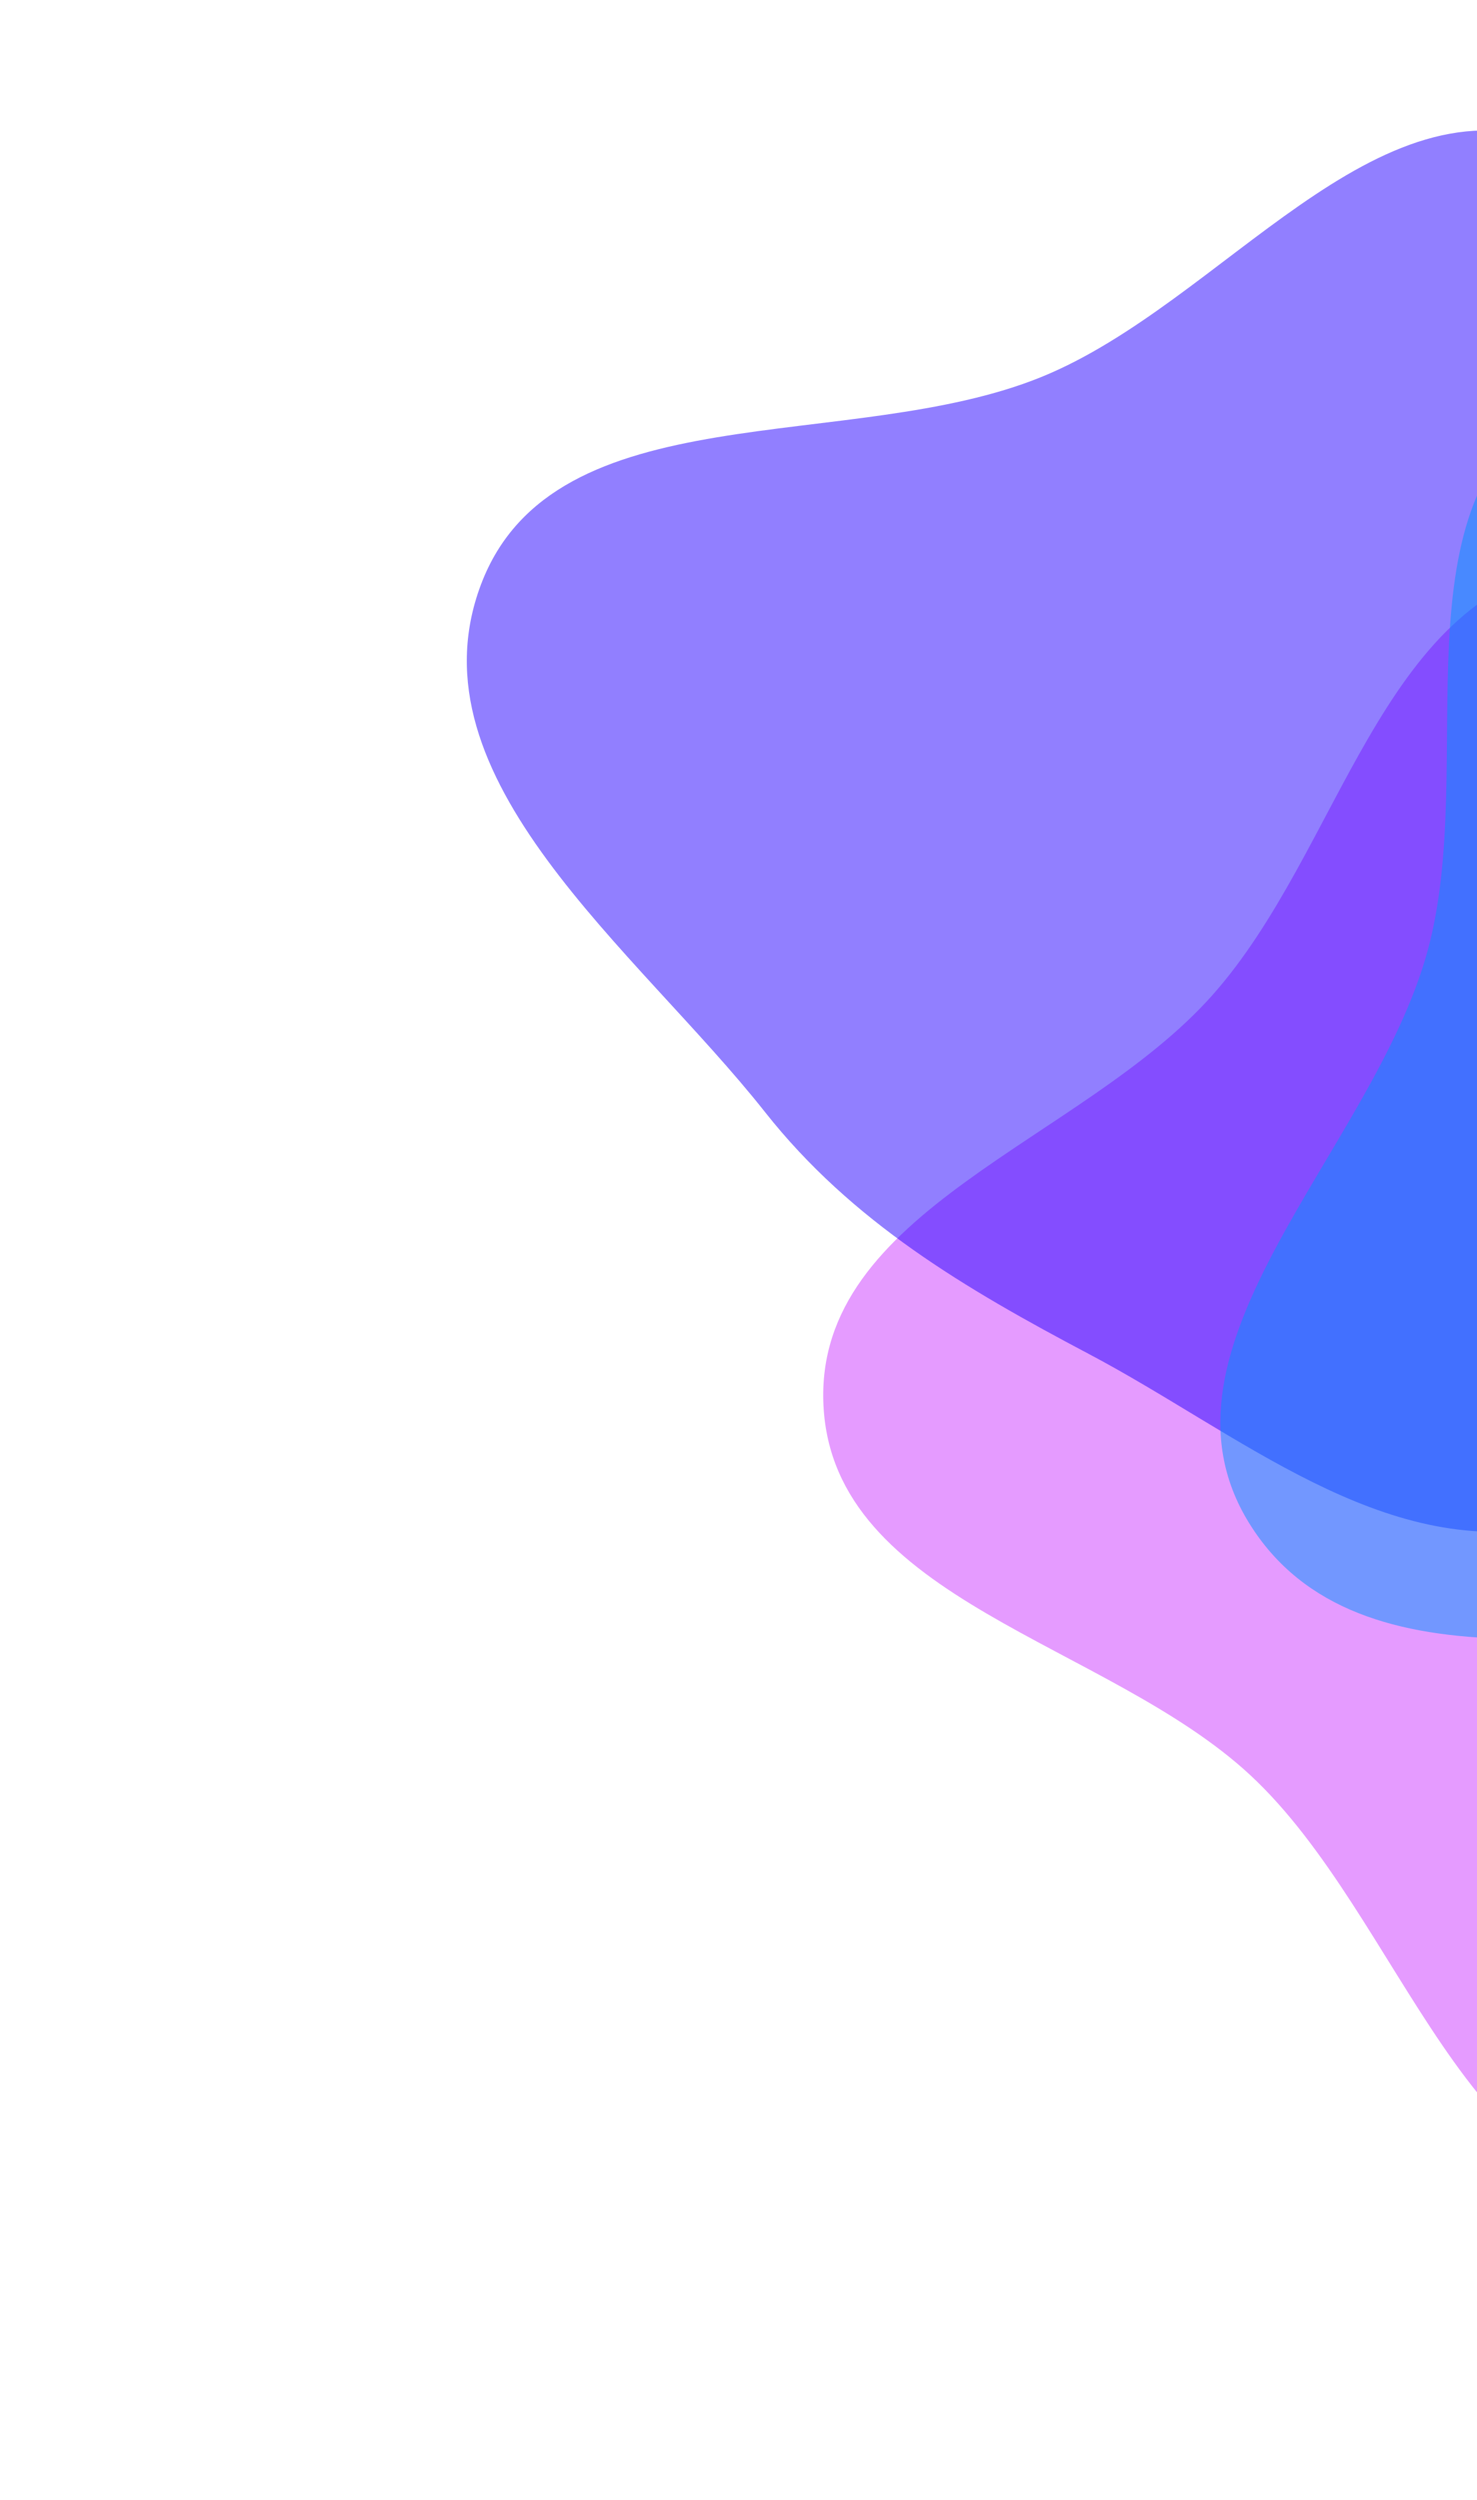 <svg width="1170" height="1980" viewBox="0 0 1170 1980" fill="none" xmlns="http://www.w3.org/2000/svg">
<g style="mix-blend-mode:hard-light" filter="url(#filter0_f_561_1328)">
<path fill-rule="evenodd" clip-rule="evenodd" d="M960.481 788.113C857.481 904.196 644.758 958.063 652.302 1113.07C659.84 1267.97 876.987 1300.52 990.558 1406.13C1110.84 1517.97 1162.96 1752.3 1326.77 1740.24C1490.77 1728.17 1537.07 1507.18 1611.31 1360.44C1661.37 1261.48 1671.53 1158.04 1677.32 1047.29C1684.38 912.37 1727.06 768.064 1648 658.513C1555.43 530.249 1399.18 417.213 1243.74 446.514C1092.63 475 1062.54 673.091 960.481 788.113Z" fill="#CC39FF" fill-opacity="0.5"/>
</g>
<g style="mix-blend-mode:hard-light" filter="url(#filter1_f_561_1328)">
<path fill-rule="evenodd" clip-rule="evenodd" d="M1398.88 530.811C1336.83 388.564 1377.35 172.9 1233.52 114.602C1089.8 56.344 969.006 239.707 825.447 298.38C673.407 360.519 438.875 309.337 380.975 463.042C323.005 616.933 504.077 751.822 606.032 880.85C674.788 967.863 764.383 1020.56 862.444 1072.36C981.904 1135.46 1094.91 1234.84 1227.54 1209.14C1382.83 1179.04 1551.07 1084.76 1589.81 931.399C1627.46 782.308 1460.36 671.759 1398.88 530.811Z" fill="#2400FF" fill-opacity="0.5"/>
</g>
<g style="mix-blend-mode:luminosity" filter="url(#filter2_f_561_1328)">
<path fill-rule="evenodd" clip-rule="evenodd" d="M1665.03 441.885C1514.51 404.092 1368.54 240.246 1234.51 318.484C1100.58 396.668 1171.93 604.323 1130.67 753.818C1086.96 912.145 903.148 1066.54 989.45 1206.29C1075.86 1346.2 1293.27 1285.28 1457.71 1283.4C1568.6 1282.13 1665.06 1243.41 1765.98 1197.43C1888.92 1141.41 2036.64 1112.67 2097.33 991.969C2168.39 850.649 2196.54 659.864 2098.8 535.495C2003.79 414.59 1814.17 479.332 1665.03 441.885Z" fill="#0094FF" fill-opacity="0.5"/>
</g>
<defs>
<filter id="filter0_f_561_1328" x="556.658" y="346.394" width="1233.93" height="1489.75" filterUnits="userSpaceOnUse" color-interpolation-filters="sRGB">
<feFlood flood-opacity="0" result="BackgroundImageFix"/>
<feBlend mode="normal" in="SourceGraphic" in2="BackgroundImageFix" result="shape"/>
<feGaussianBlur stdDeviation="47.724" result="effect1_foregroundBlur_561_1328"/>
</filter>
<filter id="filter1_f_561_1328" x="274.333" y="7.869" width="1416.38" height="1300.87" filterUnits="userSpaceOnUse" color-interpolation-filters="sRGB">
<feFlood flood-opacity="0" result="BackgroundImageFix"/>
<feBlend mode="normal" in="SourceGraphic" in2="BackgroundImageFix" result="shape"/>
<feGaussianBlur stdDeviation="47.724" result="effect1_foregroundBlur_561_1328"/>
</filter>
<filter id="filter2_f_561_1328" x="871.24" y="202.132" width="1386.06" height="1191.51" filterUnits="userSpaceOnUse" color-interpolation-filters="sRGB">
<feFlood flood-opacity="0" result="BackgroundImageFix"/>
<feBlend mode="normal" in="SourceGraphic" in2="BackgroundImageFix" result="shape"/>
<feGaussianBlur stdDeviation="47.724" result="effect1_foregroundBlur_561_1328"/>
</filter>
</defs>
</svg>
